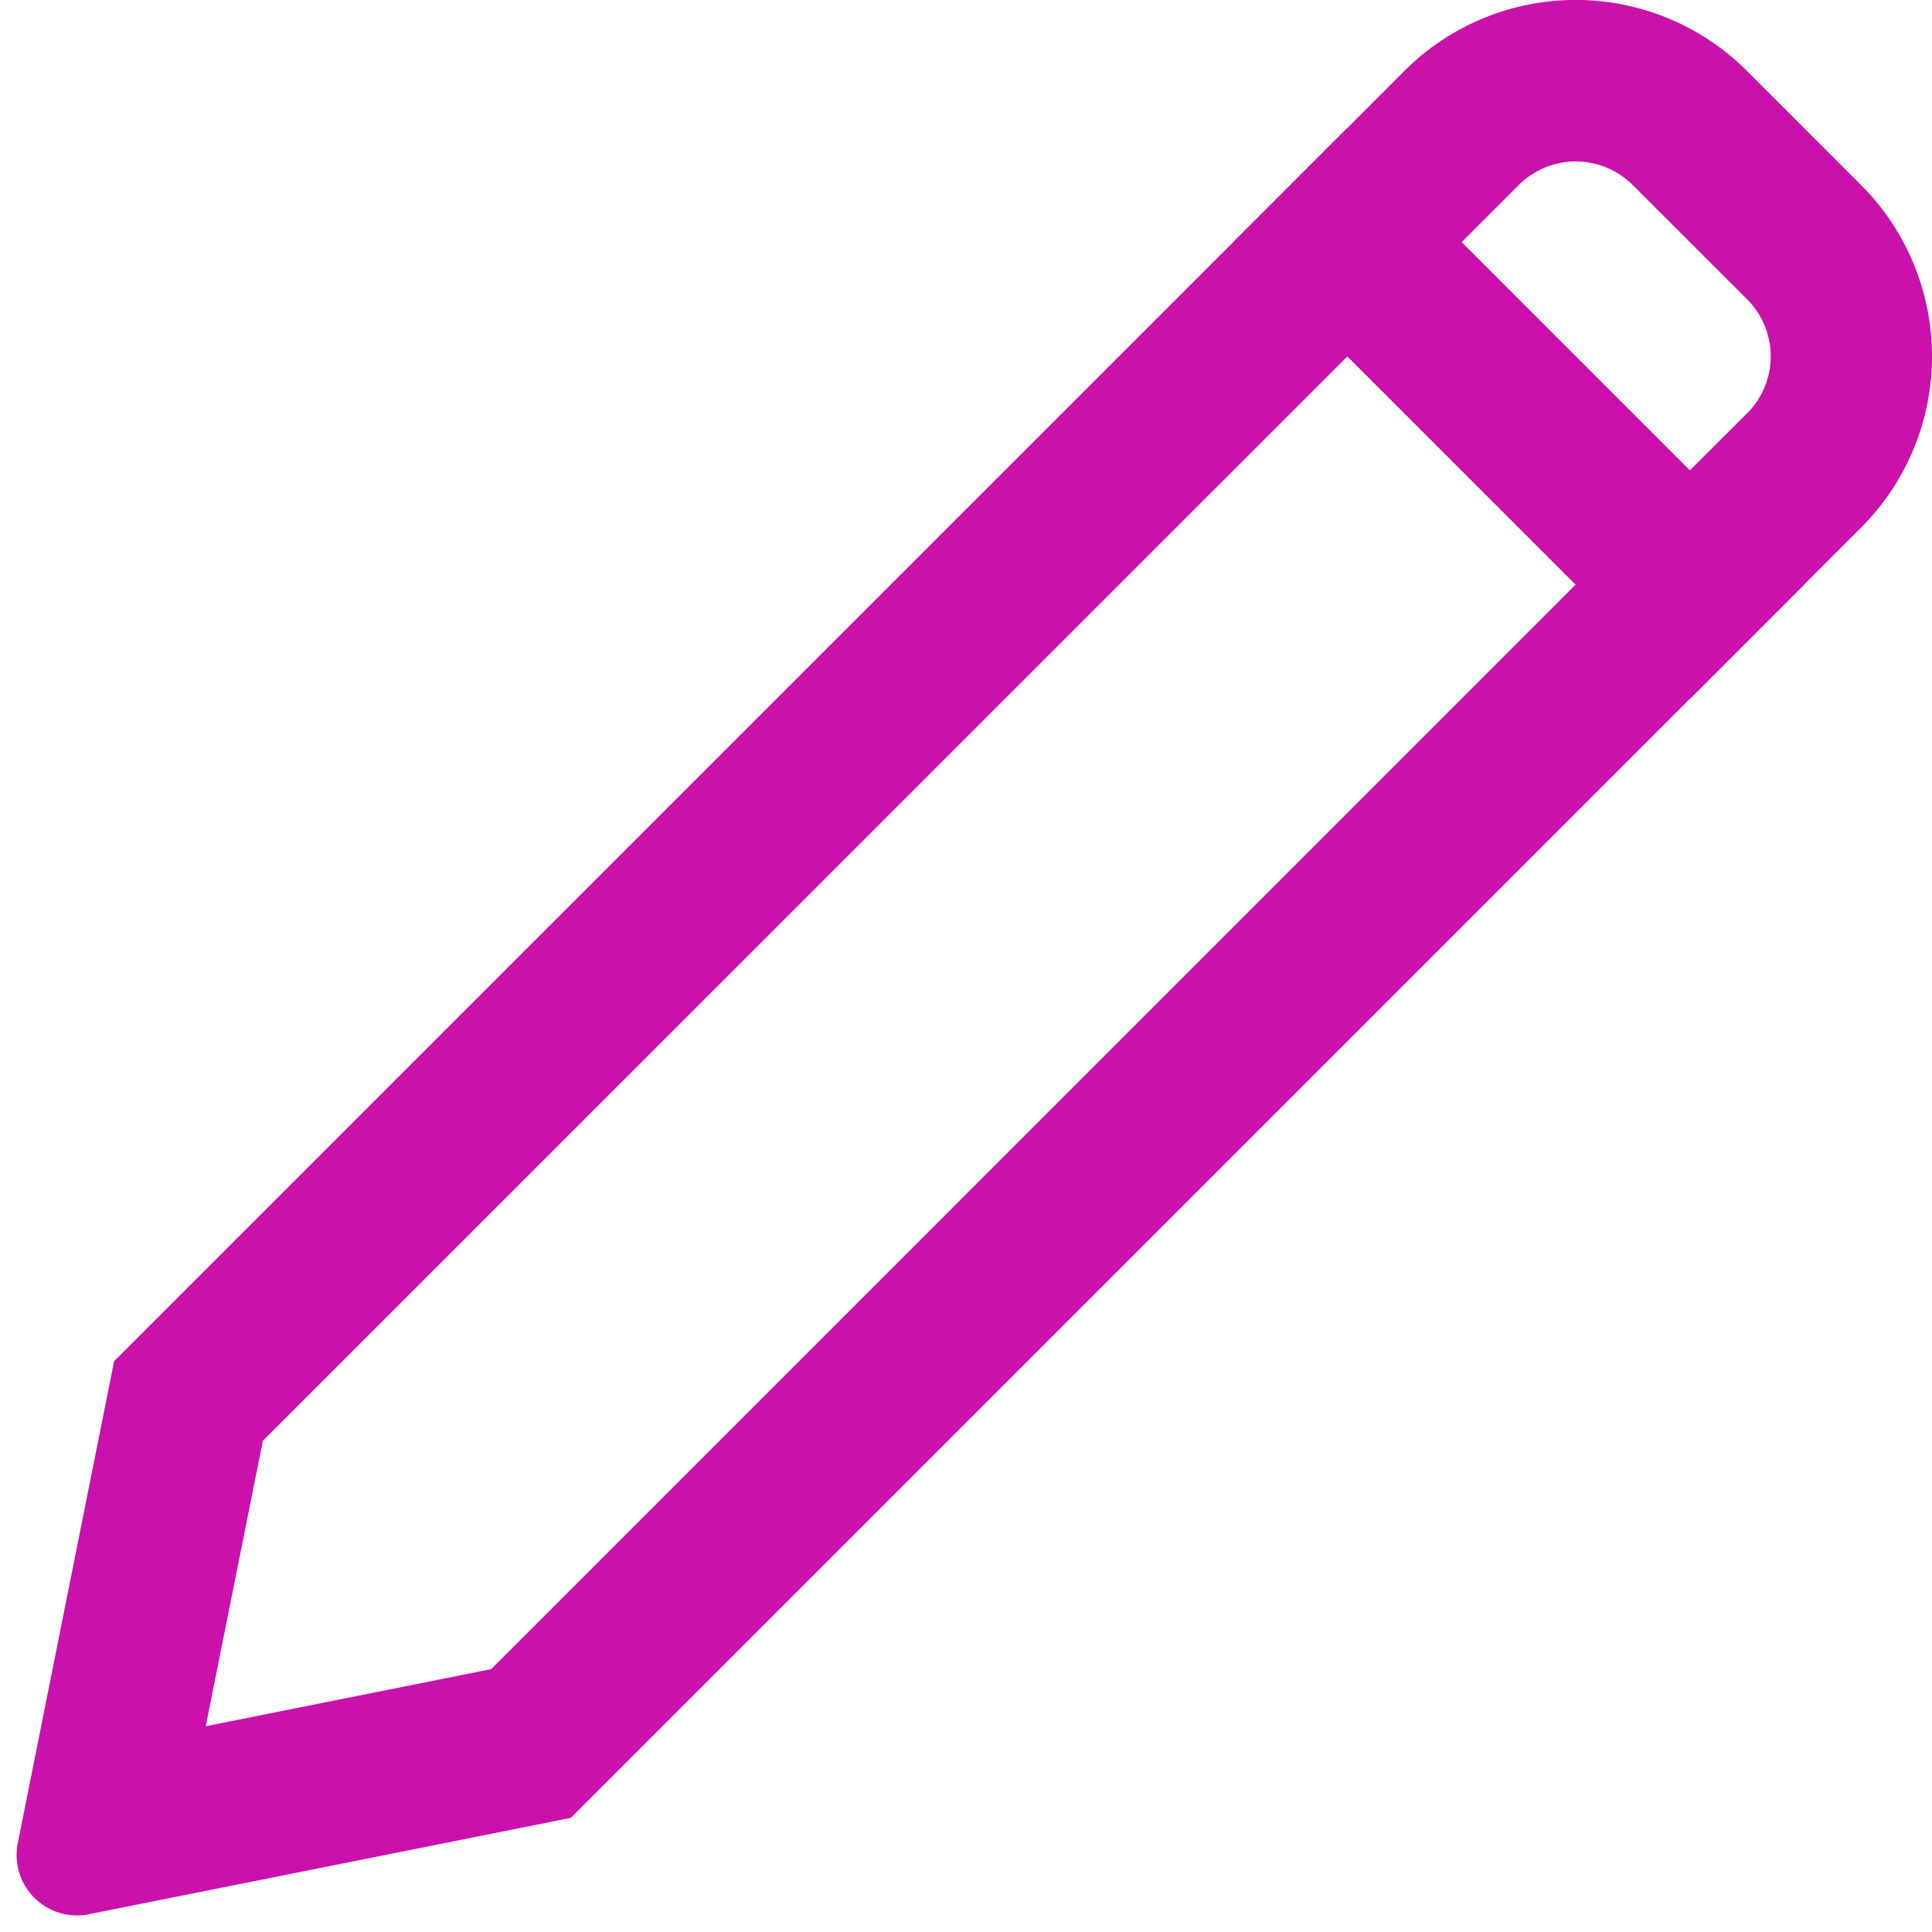 <svg width="16" height="16" fill="none" xmlns="http://www.w3.org/2000/svg"><path fill-rule="evenodd" clip-rule="evenodd" d="m11.159 1.06 3.781 3.782L4.727 15.055l-3.992.798a.5.5 0 0 1-.588-.588l.798-3.992L11.158 1.06ZM2.177 11.932l8.982-8.981 1.89 1.89-8.981 8.982-2.364.473.473-2.364Z" fill="#CB11AB"/><path fill-rule="evenodd" clip-rule="evenodd" d="m13.995 5.787-3.782-3.781L11.631.587a2.005 2.005 0 0 1 2.836 0l.946.946a2.006 2.006 0 0 1 0 2.836l-1.418 1.418Zm.473-2.363a.668.668 0 0 0 0-.946l-.946-.945a.668.668 0 0 0-.945 0l-.473.473 1.89 1.89.473-.472Z" fill="#CB11AB"/></svg>